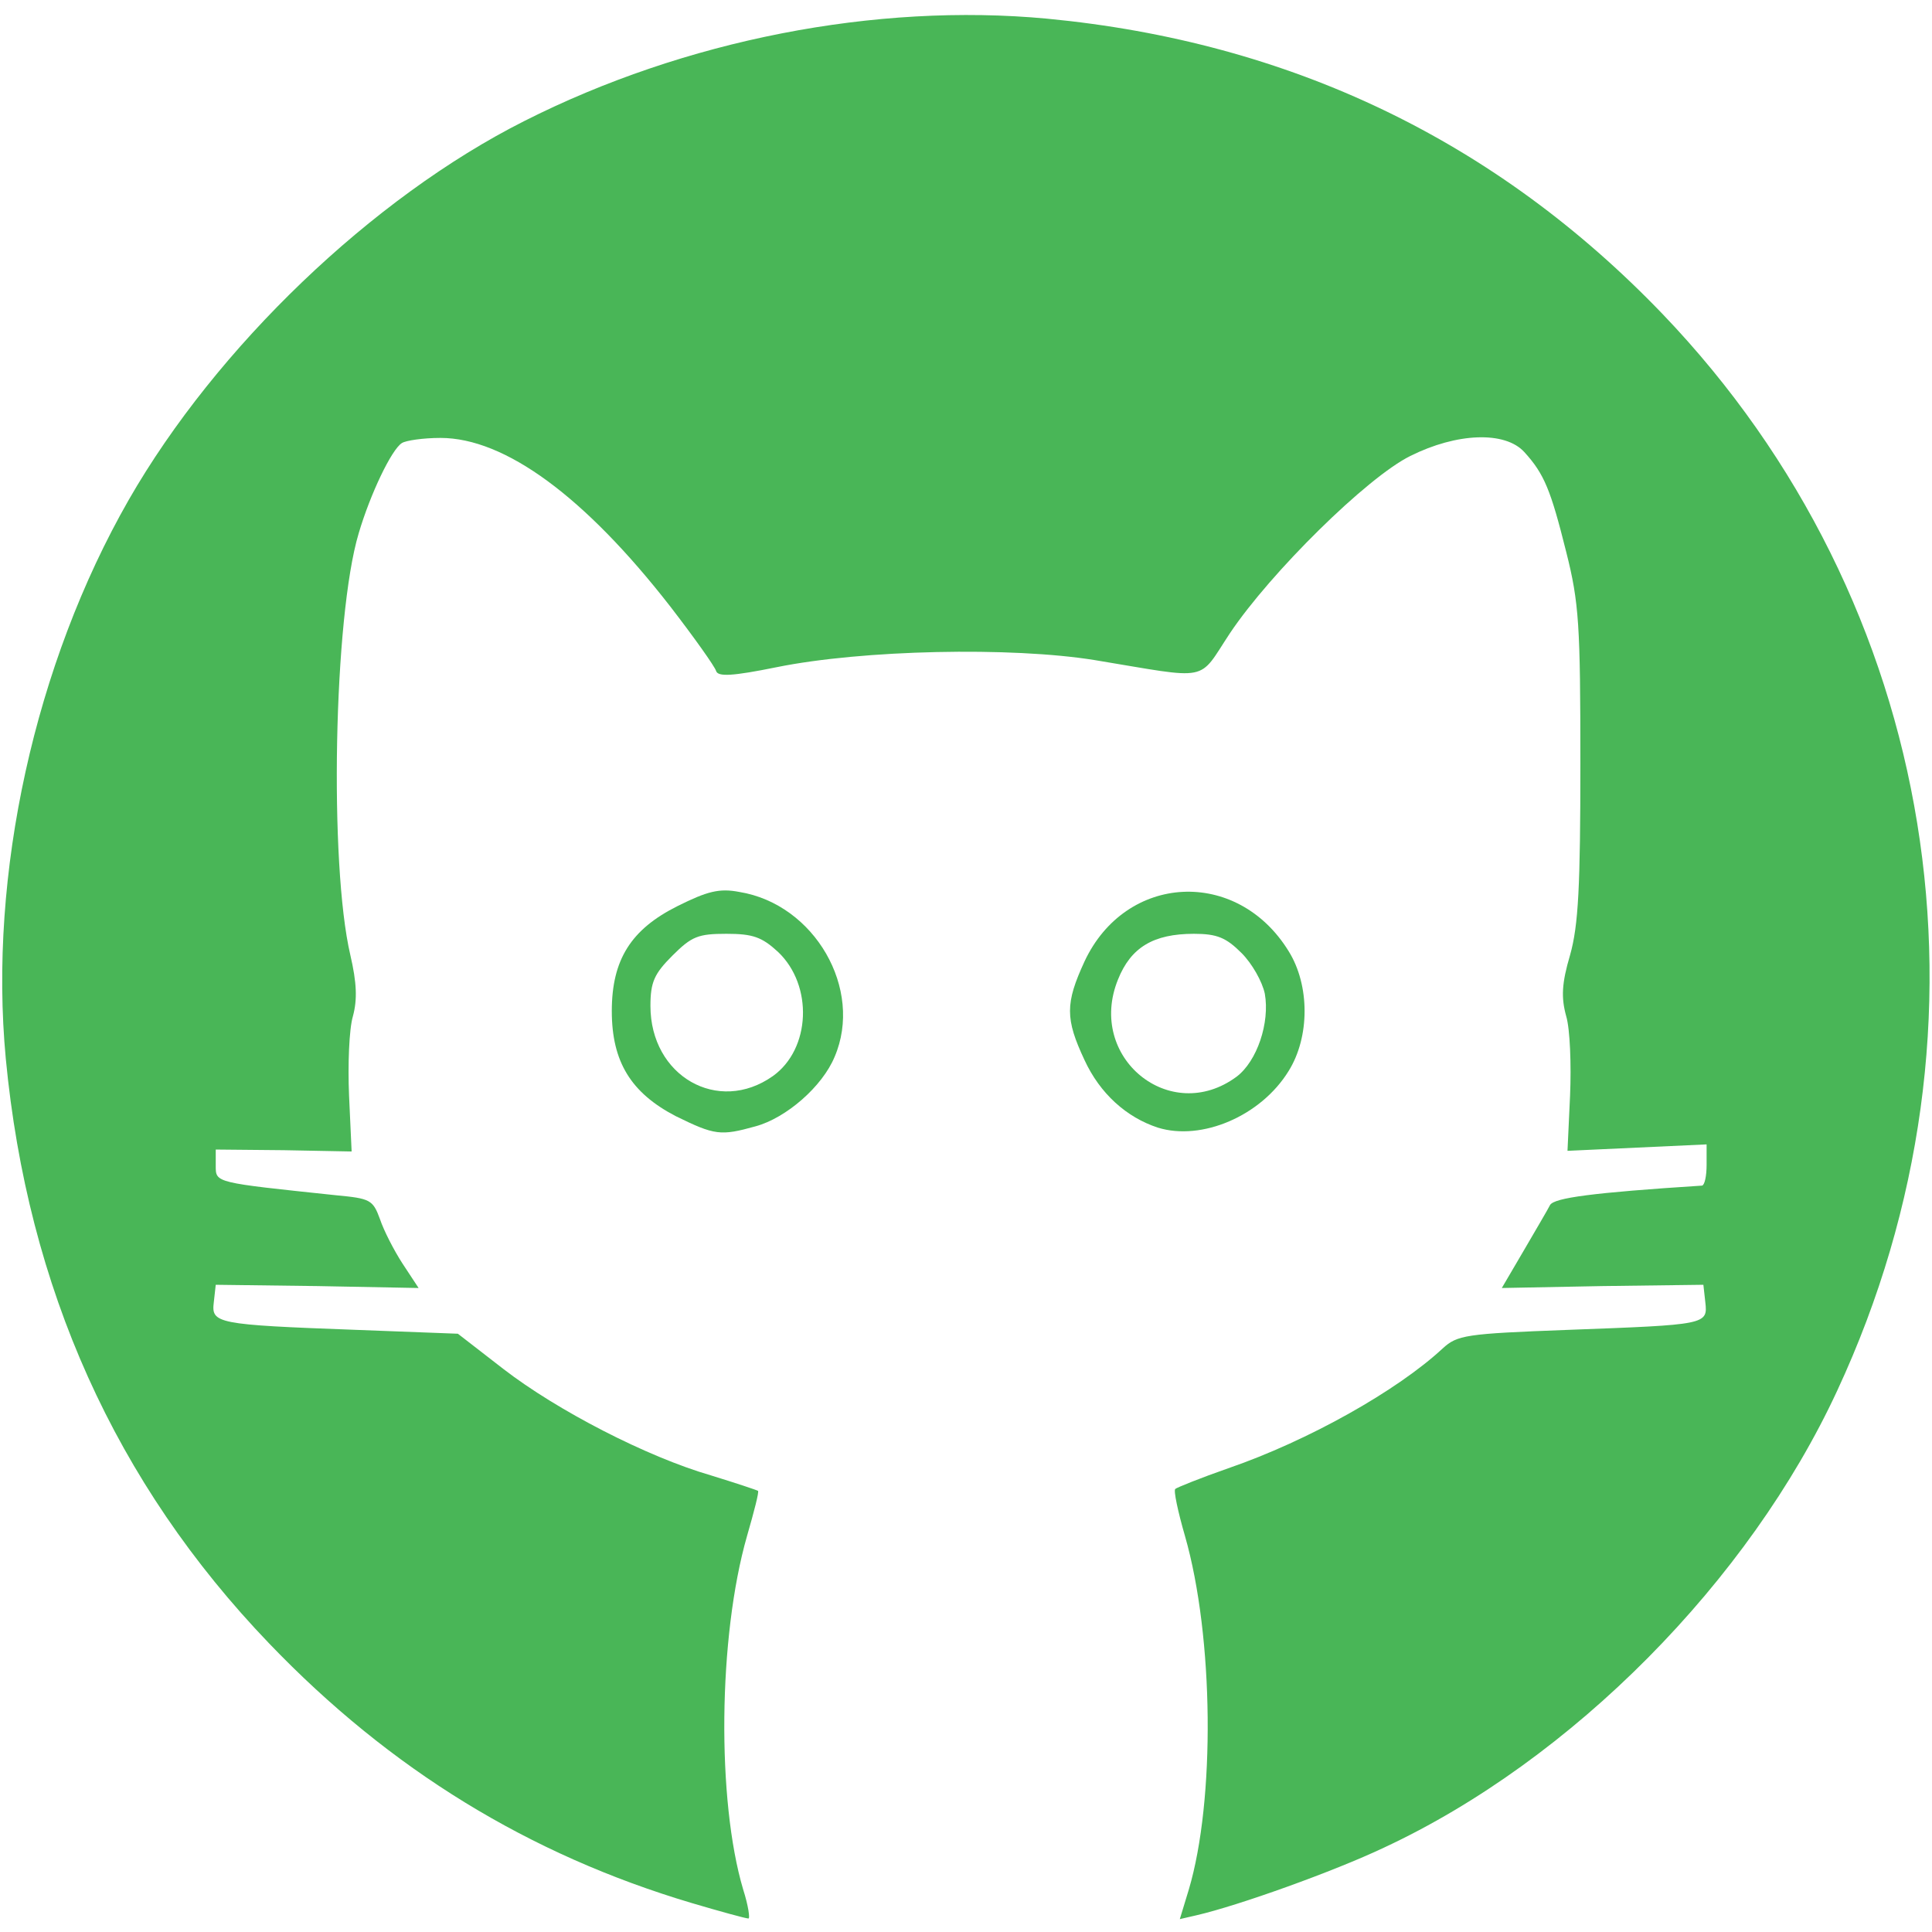 <svg
  id="outputsvg"
  xmlns="http://www.w3.org/2000/svg"
  width="40"
  height="40"
  viewBox="0 0 3000 2960"
>
  <g id="l5gtY9QkAemkF0ofcSc0Lw6">
    <style>
      path {
        fill: #49b657; <!-- ライトモード時のカラー -->
      }

      @media (prefers-color-scheme: dark) {
        path {
            fill: #80cc89; <!-- ダークモード時のカラー -->
        }
      }
    </style>
    <title>SES_HUB</title>
    <path
      id="pxIdF8R2X"
      d="M1074 2935 c-252 -75 -468 -207 -656 -403 -239 -249 -375 -552 -409 -908 -27 -286 45 -613 191 -868 136 -237 378 -469 614 -588 249 -126 546 -184 812 -159 377 36 697 189 956 459 428 447 535 1103 271 1671 -137 296 -412 574 -704 710 -78 37 -226 90 -291 105 l-26 6 14 -46 c41 -138 39 -392 -6 -549 -11 -38 -18 -71 -15 -73 2 -2 39 -17 82 -32 125 -43 263 -121 333 -186 23 -21 35 -23 195 -29 215 -8 217 -8 213 -43 l-3 -27 -157 2 -156 3 34 -58 c18 -31 37 -63 41 -71 7 -11 65 -19 236 -30 4 -1 7 -15 7 -32 l0 -32 -108 5 -108 5 4 -86 c2 -47 0 -103 -6 -123 -8 -29 -7 -51 6 -95 13 -46 16 -107 16 -298 0 -214 -2 -249 -22 -328 -24 -96 -34 -121 -65 -155 -30 -33 -105 -30 -177 6 -67 33 -217 181 -280 275 -51 77 -28 72 -210 42 -130 -21 -361 -16 -494 11 -69 14 -91 15 -94 6 -2 -7 -34 -52 -71 -100 -133 -171 -257 -262 -357 -262 -27 0 -54 4 -60 8 -16 10 -49 79 -67 140 -39 130 -46 514 -13 655 10 43 11 69 4 95 -6 20 -8 76 -6 123 l4 87 -105 -2 -106 -1 0 25 c0 27 -2 26 187 46 53 5 57 7 68 37 6 18 22 49 35 69 l25 38 -157 -3 -158 -2 -3 27 c-4 33 3 35 221 43 l158 6 71 55 c83 64 222 136 322 165 39 12 72 23 73 24 2 1 -6 32 -17 70 -45 157 -47 411 -6 549 8 25 11 46 8 45 -4 0 -44 -11 -88 -24z"
    ></path>
    <path
      id="pZETnQQUC"
      d="M1049 1713 c-69 -36 -99 -84 -99 -163 0 -80 30 -127 102 -163 46 -23 65 -28 96 -22 117 19 193 151 148 256 -19 46 -75 95 -123 108 -54 15 -63 14 -124 -16z m151 -62 c59 -42 63 -141 8 -193 -25 -23 -39 -28 -80 -28 -44 0 -54 4 -84 34 -28 28 -34 41 -34 78 0 109 105 169 190 109z"
    ></path>
    <path
      id="pVIywwAfG"
      d="M1798 1731 c-49 -16 -90 -53 -114 -105 -30 -64 -30 -88 0 -153 64 -137 237 -146 317 -16 33 53 33 133 0 186 -43 70 -135 109 -203 88z m122 -79 c32 -24 52 -84 44 -129 -4 -19 -20 -47 -36 -63 -24 -24 -38 -30 -74 -30 -63 0 -98 21 -118 71 -49 121 81 227 184 151z"
    ></path>
  </g>
</svg>